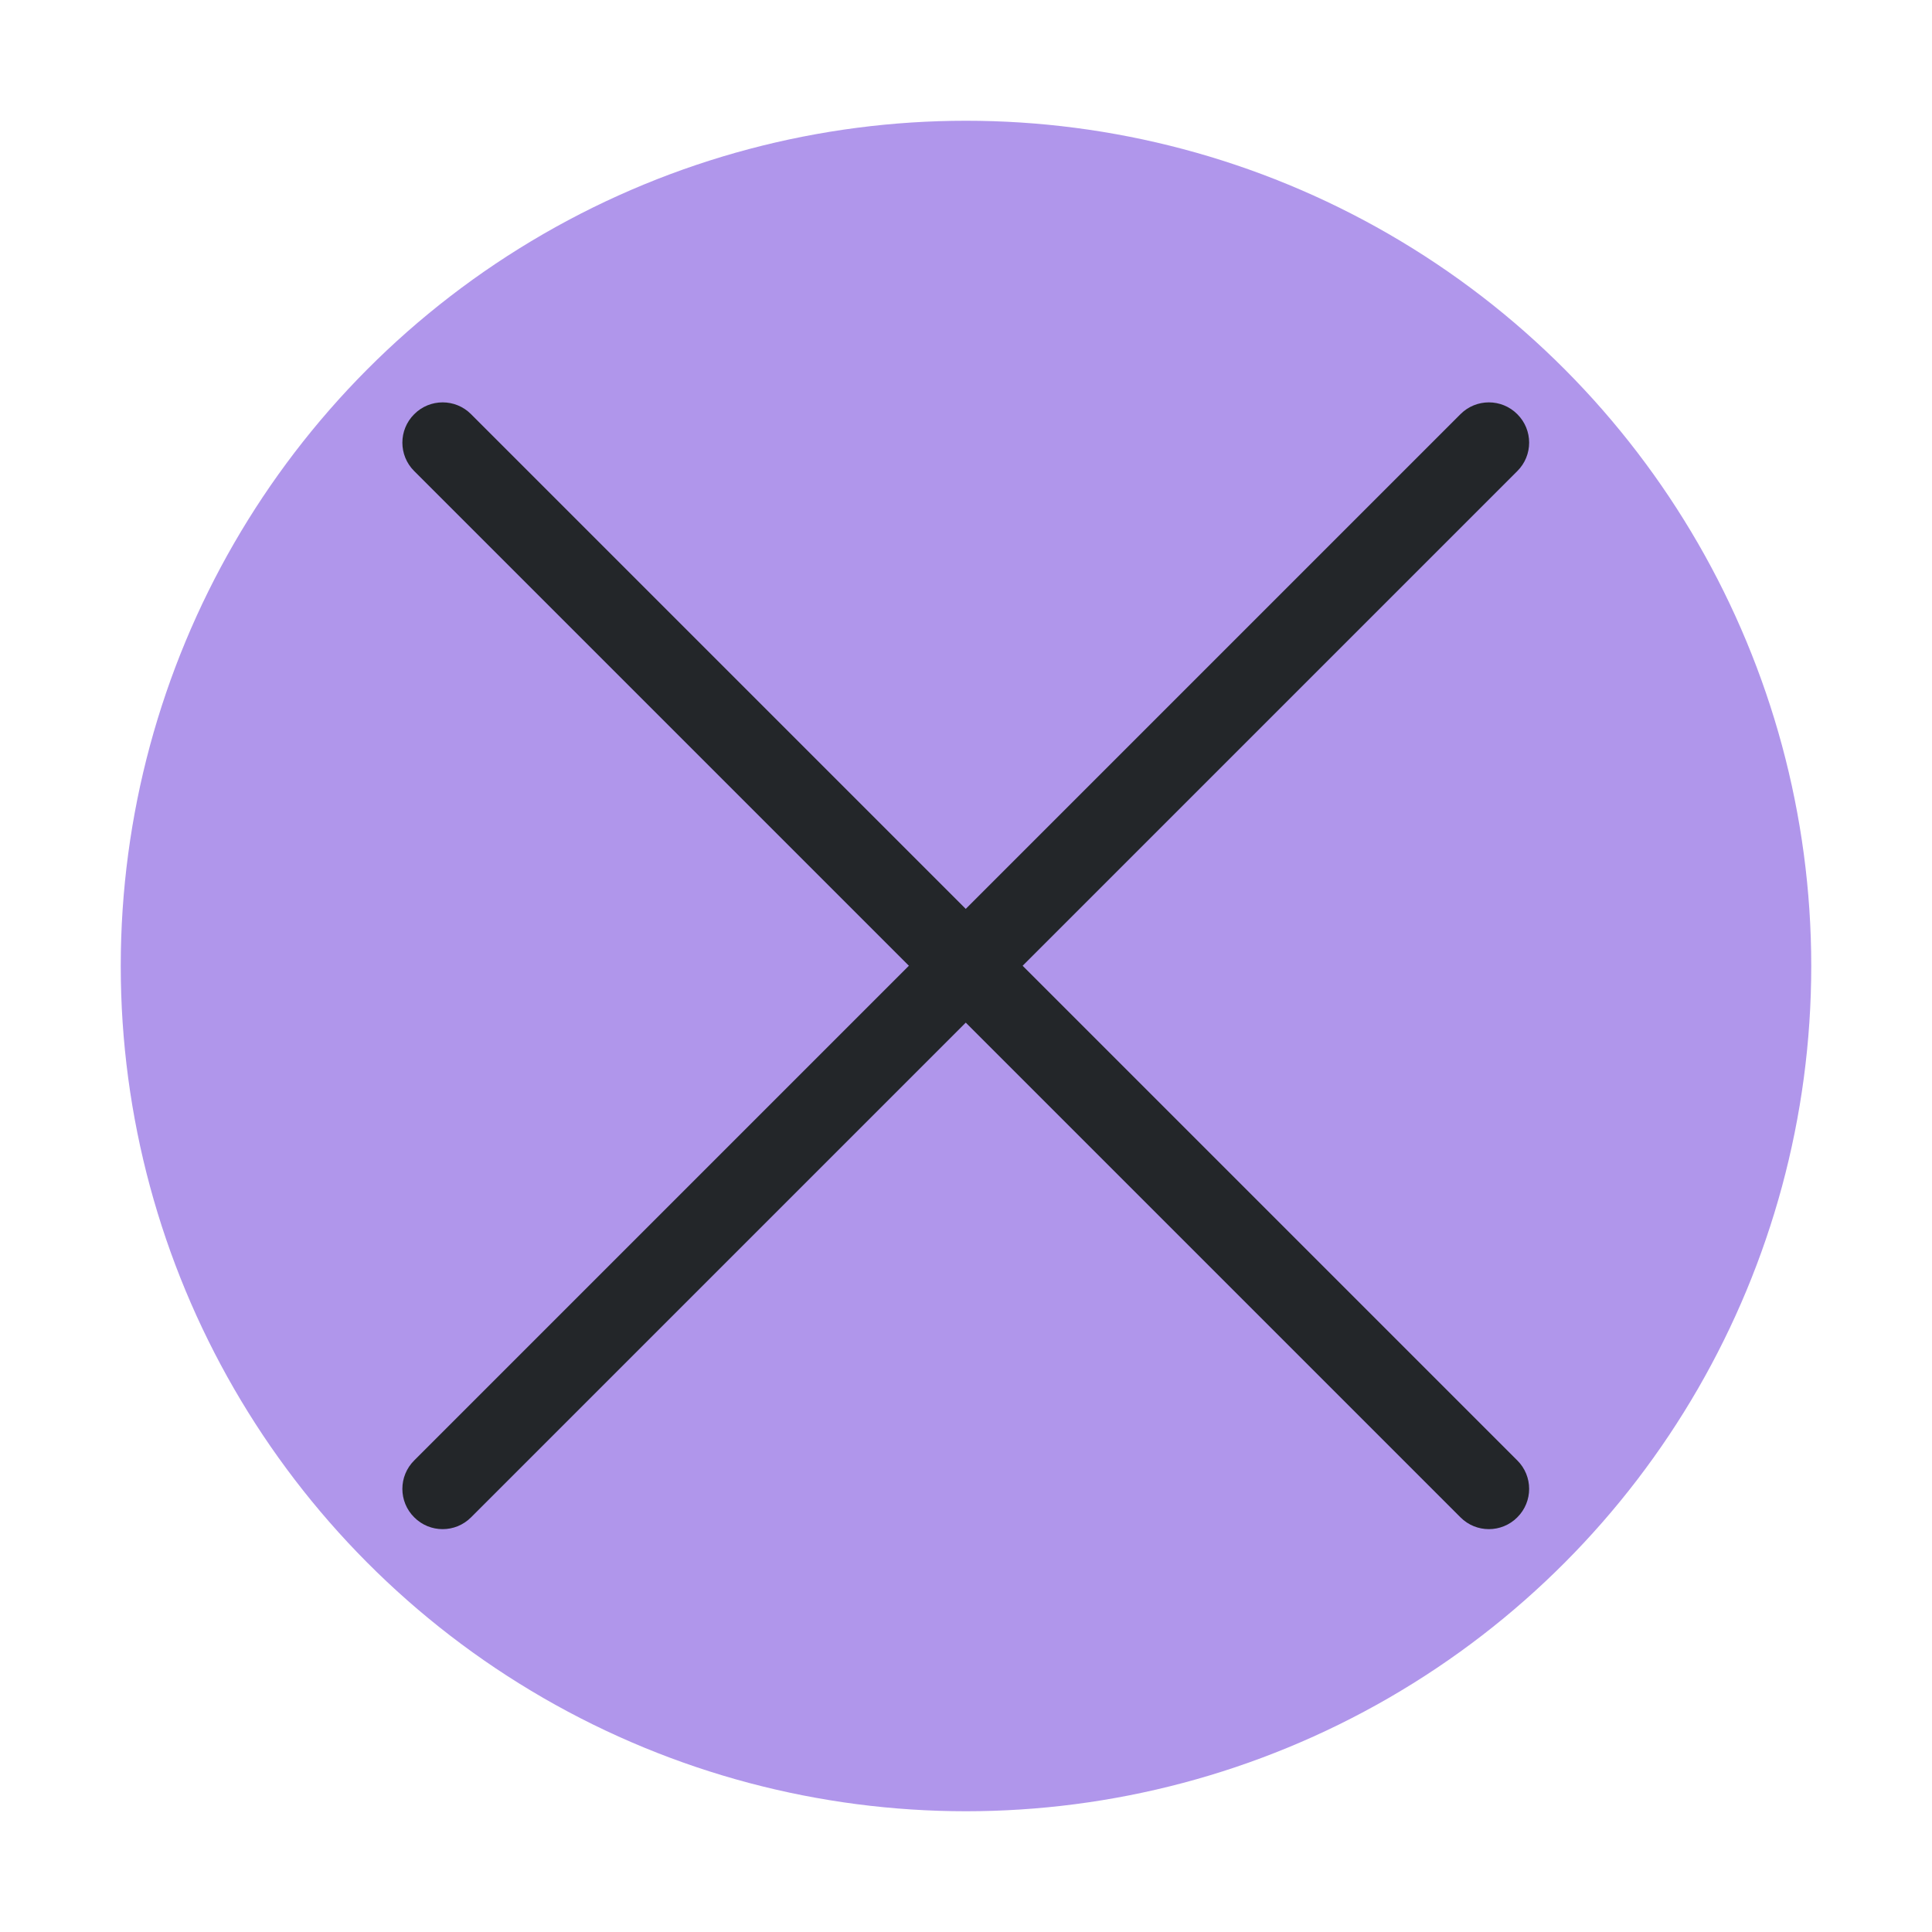 <?xml version='1.0' encoding='UTF-8' standalone='no'?>
<svg baseProfile="tiny" height="6.35mm" version="1.2" viewBox="0 0 24 24" width="6.35mm" xmlns="http://www.w3.org/2000/svg" xmlns:xlink="http://www.w3.org/1999/xlink">
    <style id="current-color-scheme" type="text/css">.ColorScheme-Text {color:#232629;}</style>
    <title>Qt SVG Document</title>
    <desc>Auto-generated by Klassy window decoration</desc>
    <defs/>
    <g fill="none" fill-rule="evenodd" stroke="black" stroke-linecap="square" stroke-linejoin="bevel" stroke-width="1">
        <g class="ColorScheme-Text" fill="#926ee4" fill-opacity="0.72" font-family="Noto Sans" font-size="13.333" font-style="normal" font-weight="400" stroke="none" transform="matrix(1.5,0,0,1.5,0,0)">
            <circle cx="8" cy="8" r="7"/>
        </g>
        <g class="ColorScheme-Text" fill="currentColor" fill-opacity="1" font-family="Noto Sans" font-size="13.333" font-style="normal" font-weight="400" stroke="none" transform="matrix(1.333,0,0,1.333,0,0)">
            <path d="M4.39,3.86 L14.14,13.61 C14.287,13.756 14.287,13.994 14.14,14.14 C13.994,14.287 13.756,14.287 13.61,14.14 L3.86,4.39 C3.713,4.244 3.713,4.006 3.86,3.86 C4.006,3.713 4.244,3.713 4.39,3.86 " fill-rule="nonzero" vector-effect="none"/>
            <path d="M14.14,4.39 L4.39,14.14 C4.244,14.287 4.006,14.287 3.86,14.14 C3.713,13.994 3.713,13.756 3.86,13.61 L13.61,3.86 C13.756,3.713 13.994,3.713 14.14,3.86 C14.287,4.006 14.287,4.244 14.14,4.39 " fill-rule="nonzero" vector-effect="none"/>
        </g>
    </g>
</svg>

